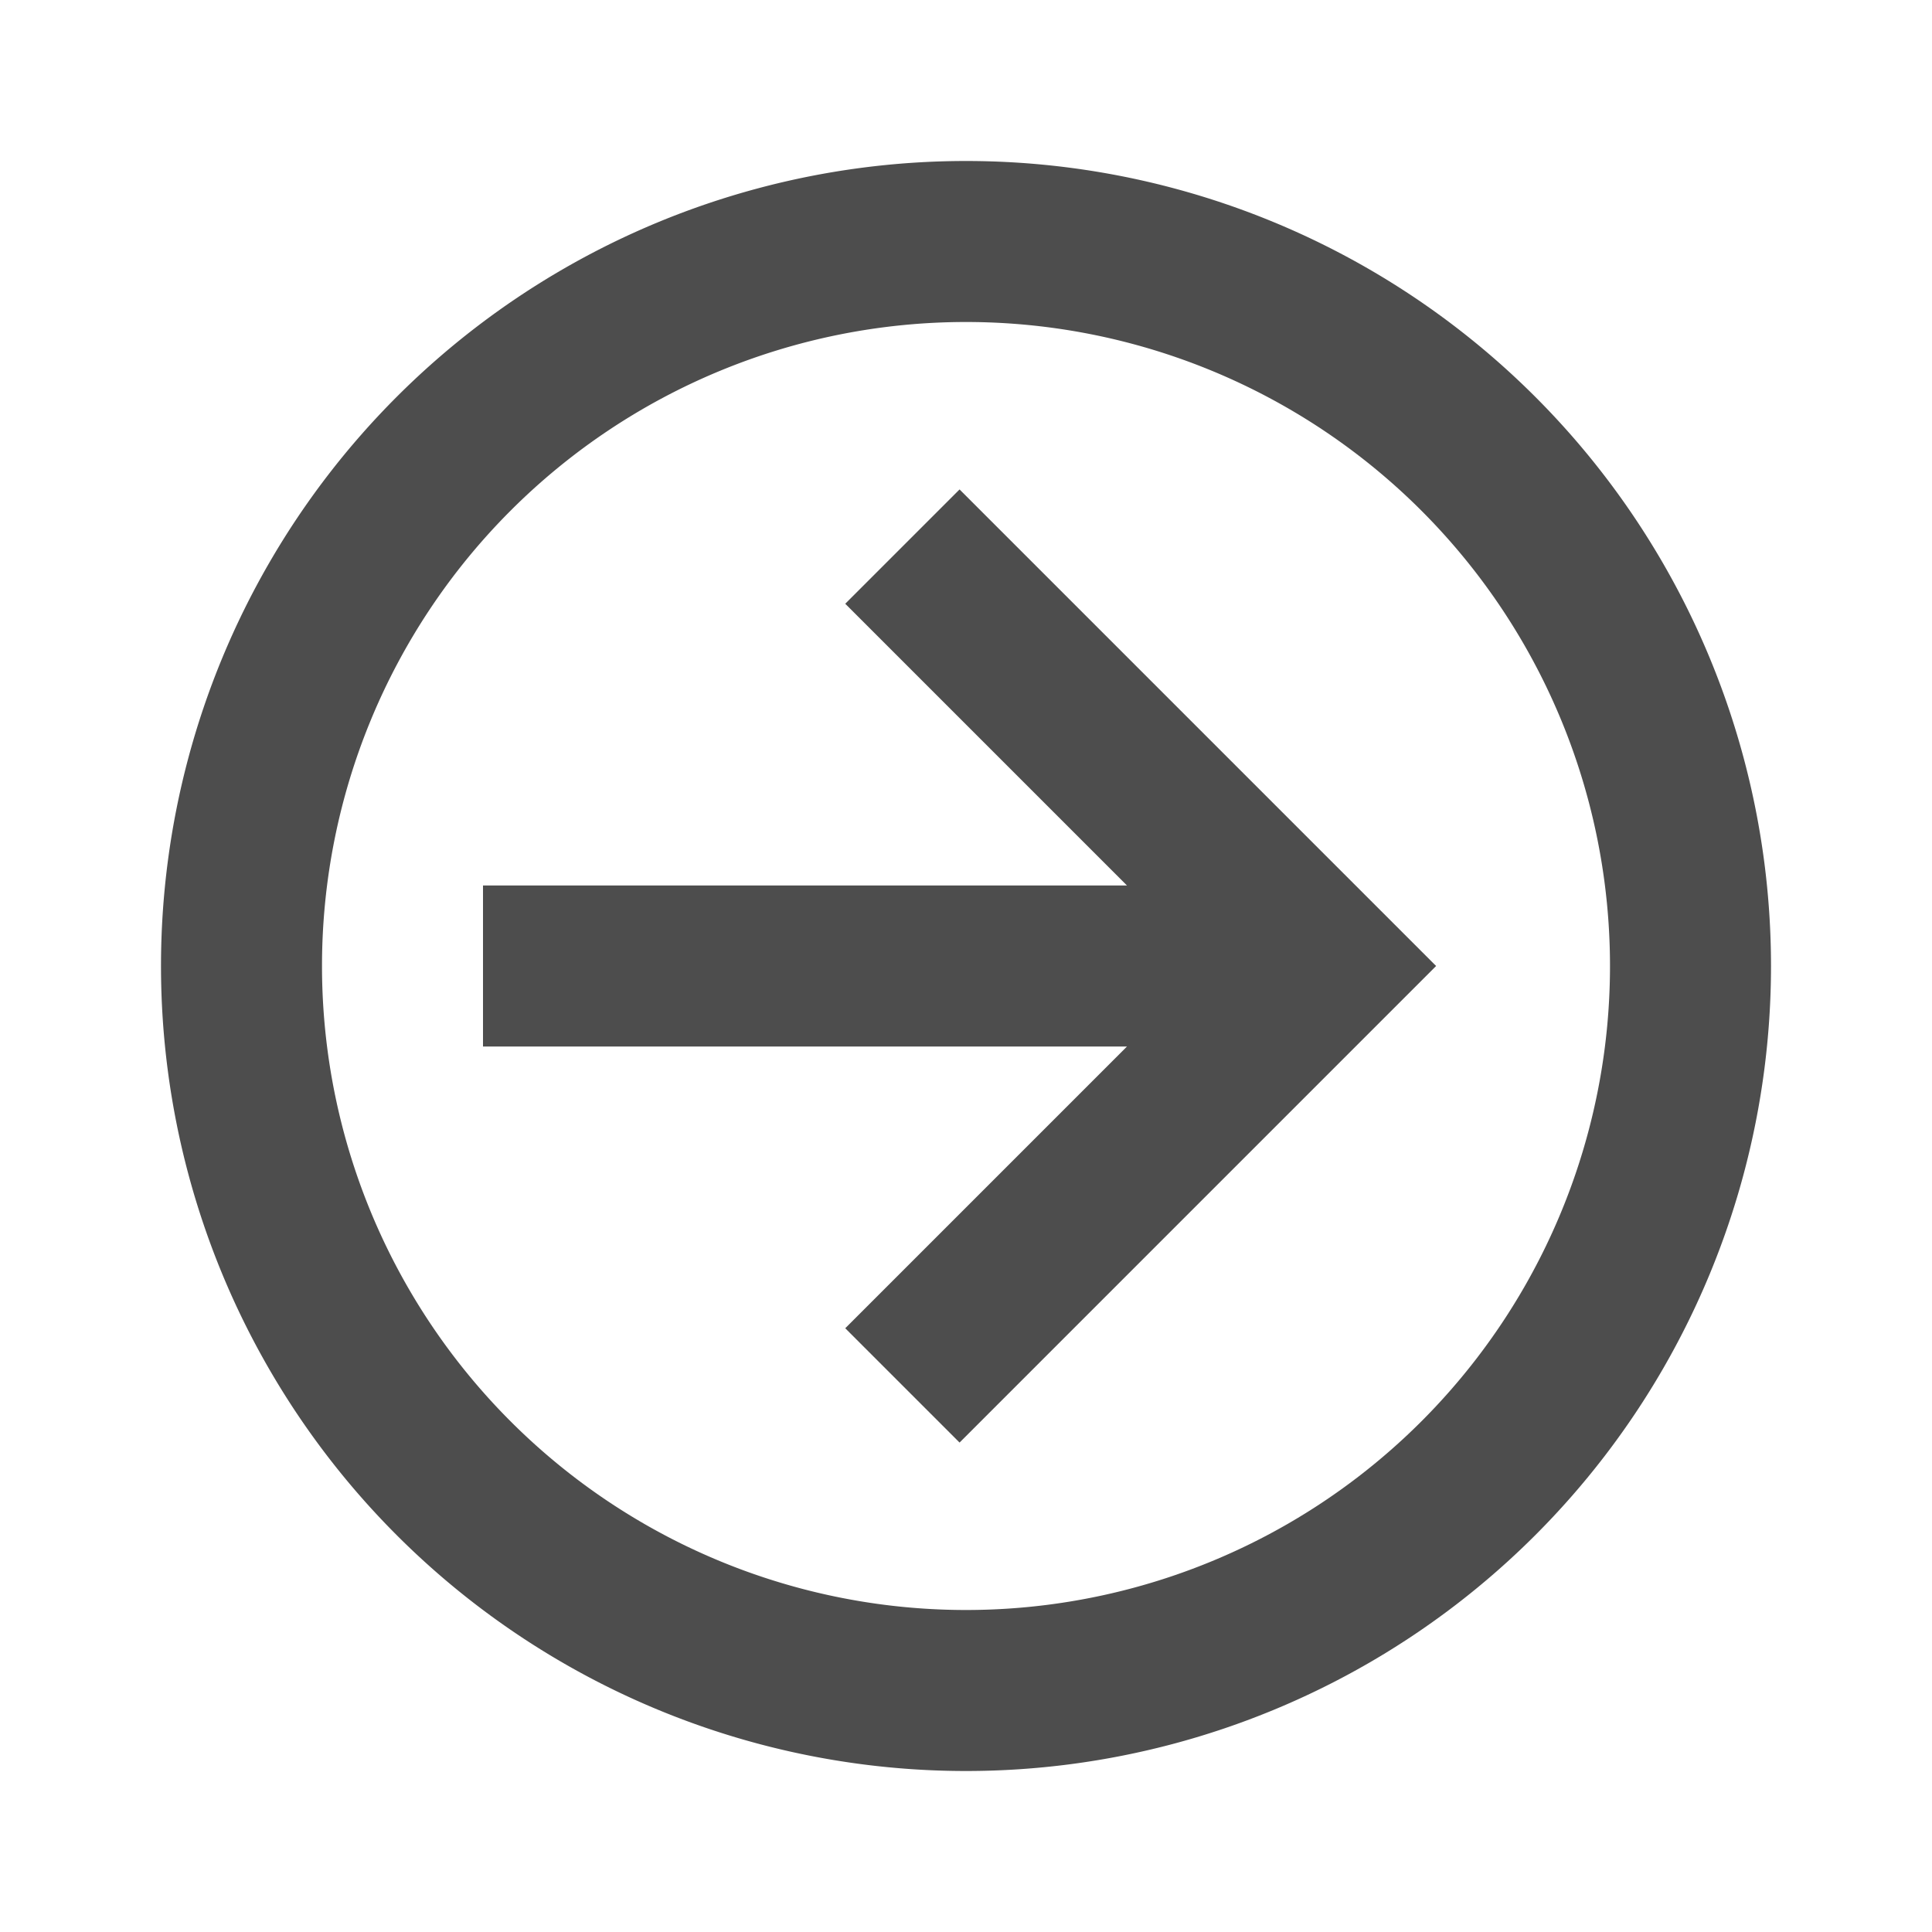 <svg xmlns="http://www.w3.org/2000/svg" viewBox="0 0 24 24">
    <path
        d="M6,13V11H14L10.5,7.5L11.92,6.08L17.84,12L11.92,17.92L10.5,16.5L14,13H6M22,12A10,10 0 0,1 12,22A10,10 0 0,1 2,12A10,10 0 0,1 12,2A10,10 0 0,1 22,12M20,12A8,8 0 0,0 12,4A8,8 0 0,0 4,12A8,8 0 0,0 12,20A8,8 0 0,0 20,12Z"
        style="fill:#4d4d4d" />
</svg>